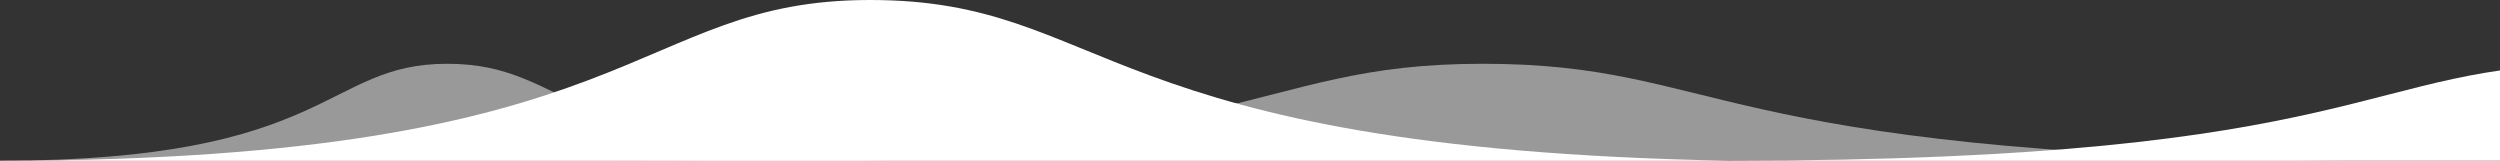 <svg width="420" height="27" viewBox="0 0 420 27" fill="none" xmlns="http://www.w3.org/2000/svg">
	<rect x="0" y="0" width="420" height="27" fill="#333333" stroke="none"/>
	<g clip-path="url(#clip0_284_24)">
		<path d="M146.187 0C105.899 0 108.703 27 0 27H290.5C183.671 25.024 186.475 0 146.187 0Z" fill="white" />
		<path
			d="M436.686 10.714C396.399 10.714 399.203 27 290.5 27H581C474.173 25.808 476.977 10.714 436.686 10.714Z"
			fill="white" />
		<path opacity="0.5"
			d="M249.064 10.714C208.776 10.714 211.58 27 102.877 27H393.377C286.548 25.808 289.352 10.714 249.064 10.714Z"
			fill="white" />
		<path opacity="0.5"
			d="M75.109 10.714C54.41 10.714 55.85 27 0 27H149.255C94.368 25.808 95.808 10.714 75.109 10.714Z"
			fill="white" />
	</g>
	<defs>
		<clipPath id="clip0_284_24">
			<rect width="581" height="27" fill="white" />
		</clipPath>
	</defs>
</svg>